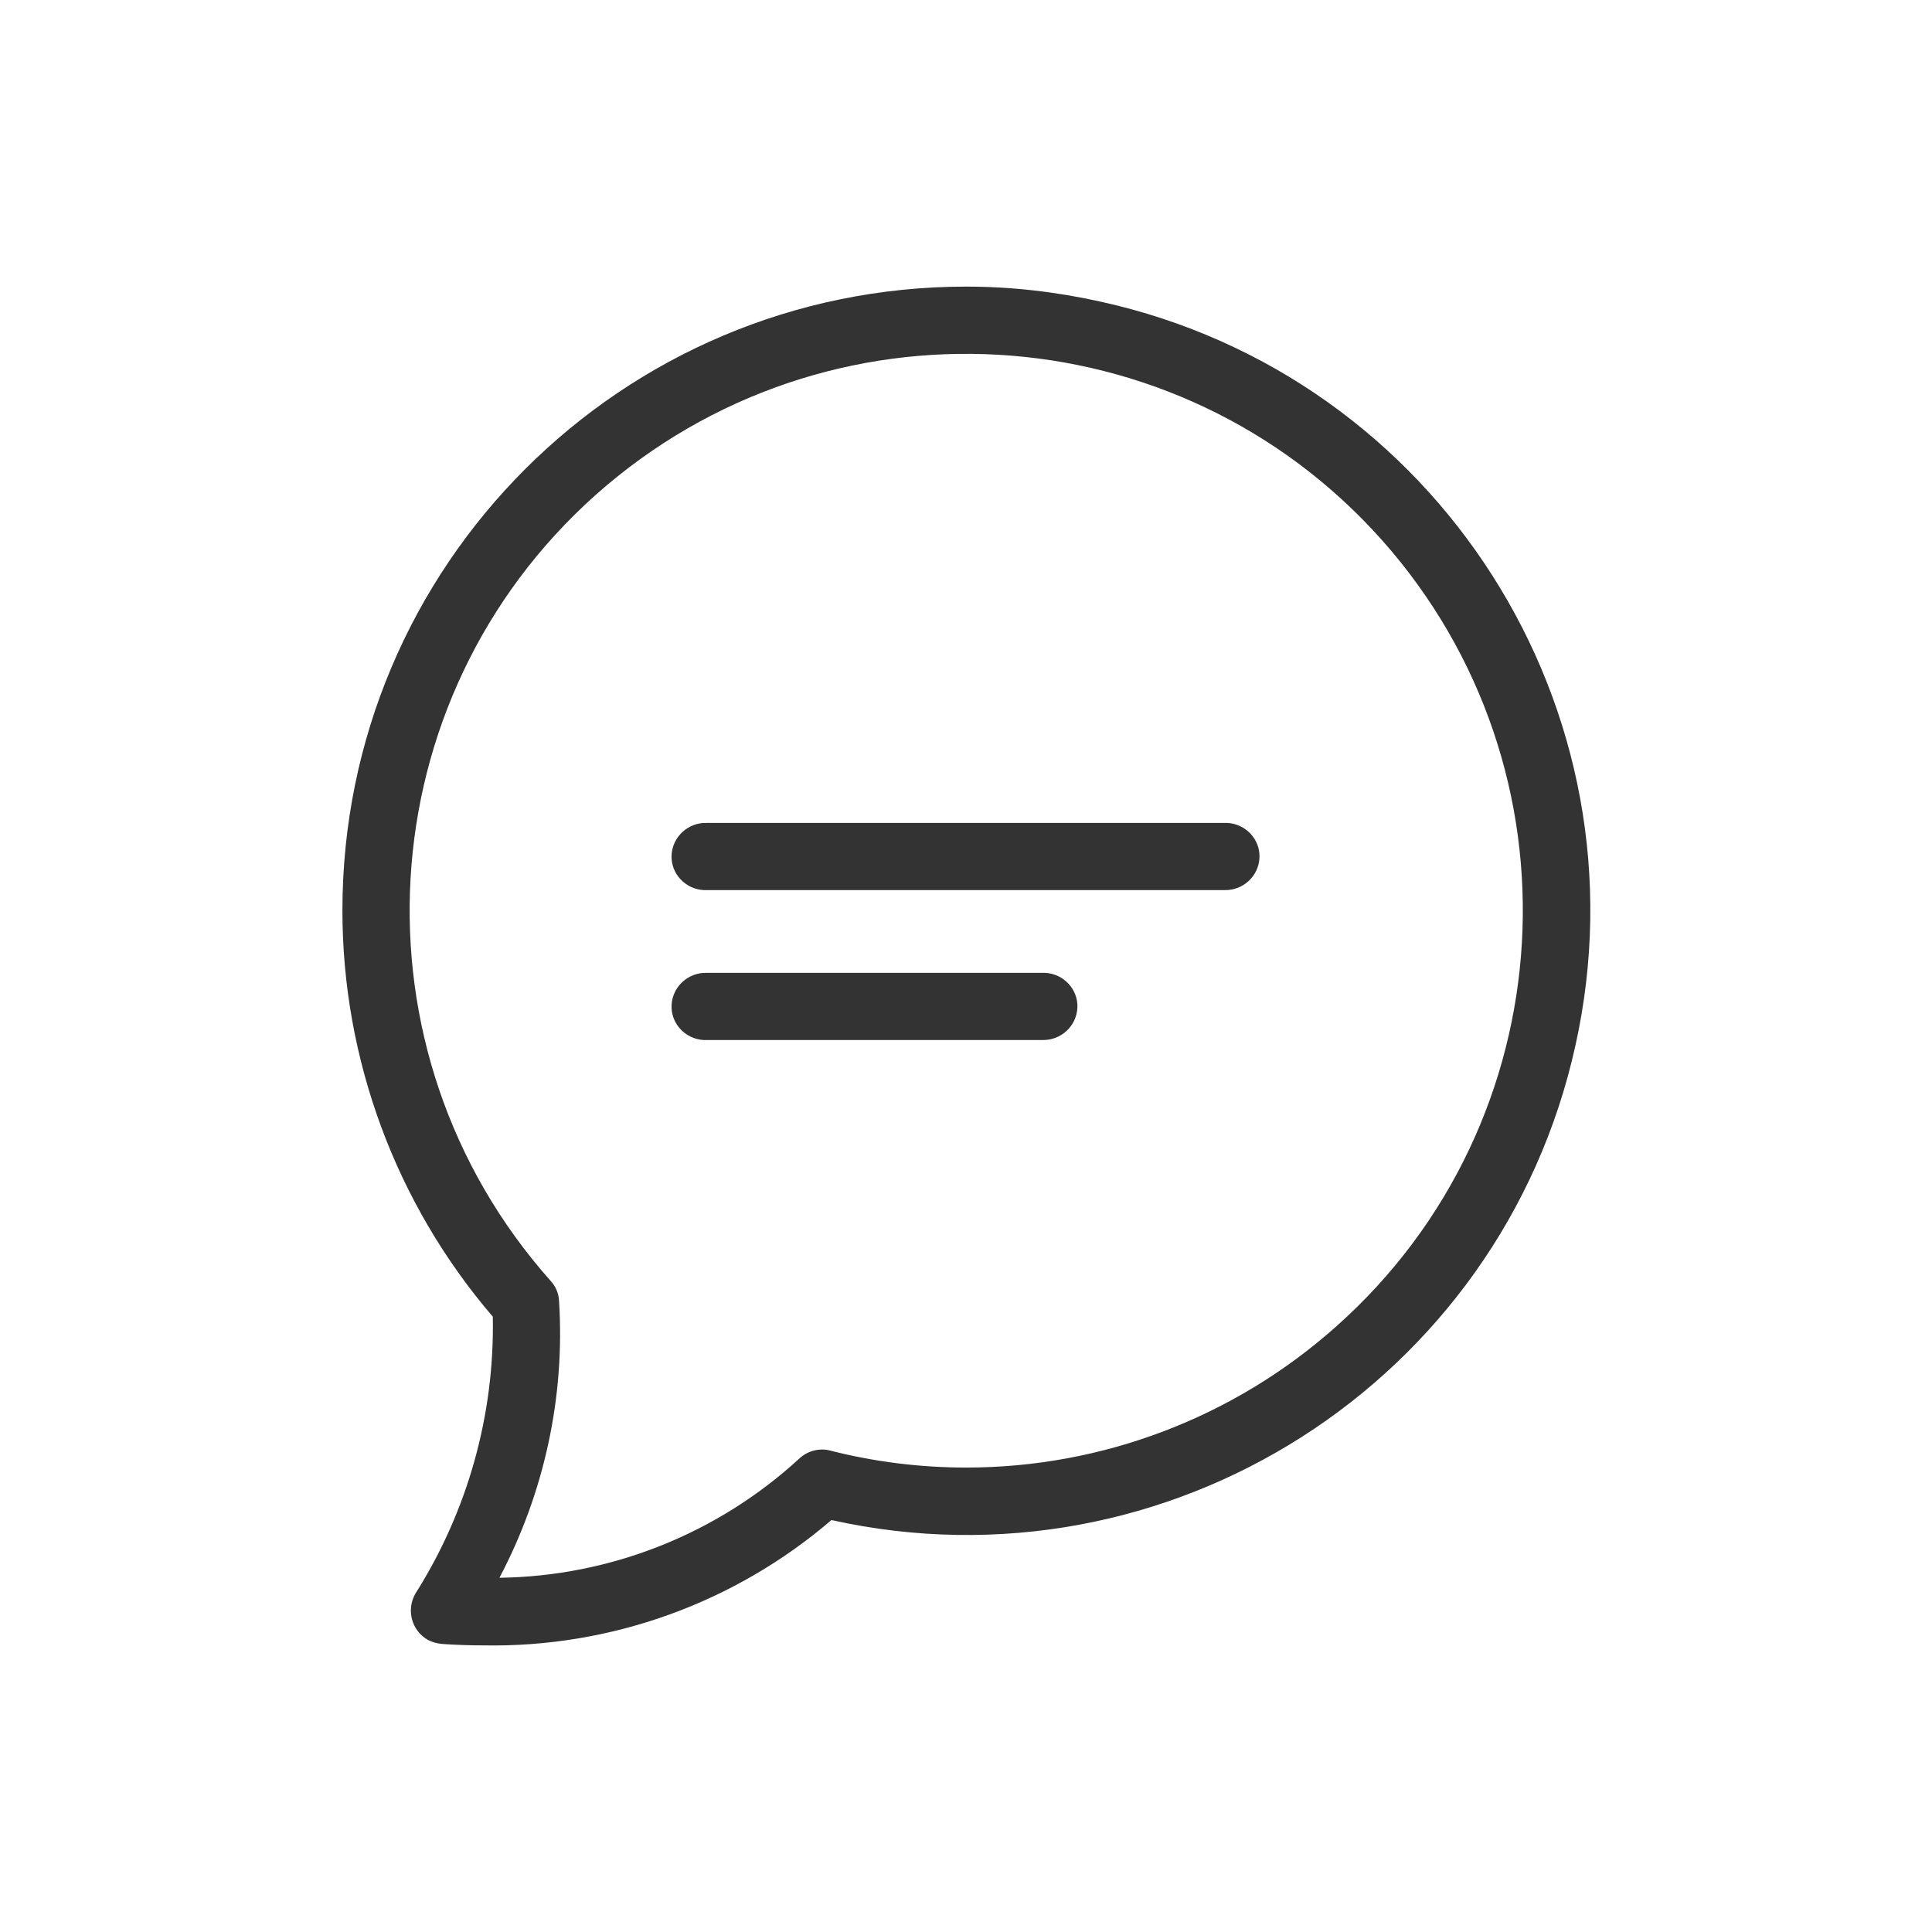 <?xml version="1.0" encoding="utf-8"?>
<svg version="1.1" id="_x31_155dc50-3636-489b-8f41-7fbf620d0392"
	 xmlns="http://www.w3.org/2000/svg" xmlns:xlink="http://www.w3.org/1999/xlink" x="0px" y="0px" viewBox="0 0 40.85 40.85"
	 style="enable-background:new 0 0 40.85 40.85; fill: #333;" xml:space="preserve">
<title>bubble</title>
<path id="c19ee452-5860-496c-92ec-e945dedbd199" d="M22.05,20.57h-7.11c-0.39-0.01-0.72,0.29-0.74,0.68s0.29,0.72,0.68,0.74
	c0.02,0,0.04,0,0.05,0h7.11c0.39,0.01,0.72-0.29,0.74-0.68s-0.29-0.72-0.68-0.74C22.09,20.57,22.07,20.57,22.05,20.57z M25.91,17.4
	H14.94c-0.39-0.01-0.72,0.29-0.74,0.68s0.29,0.72,0.68,0.74c0.02,0,0.04,0,0.05,0h10.96c0.39,0.01,0.72-0.29,0.74-0.68
	s-0.29-0.72-0.68-0.74C25.94,17.4,25.92,17.4,25.91,17.4L25.91,17.4z M20.43,6.06c-7.29,0-13.19,5.9-13.19,13.19
	c0,3.15,1.13,6.2,3.18,8.59c0.04,2.07-0.53,4.11-1.64,5.86c-0.19,0.34-0.08,0.77,0.26,0.97c0.09,0.05,0.2,0.08,0.31,0.09
	c0.29,0.02,0.58,0.03,0.87,0.03c2.7,0.05,5.32-0.9,7.36-2.65c7.11,1.58,14.16-2.92,15.73-10.03c1.58-7.11-2.92-14.16-10.03-15.73
	C22.34,6.17,21.38,6.06,20.43,6.06L20.43,6.06z M20.43,31.03c-0.97,0-1.94-0.12-2.88-0.36c-0.23-0.06-0.48,0.01-0.65,0.17
	c-1.73,1.59-3.99,2.49-6.34,2.52c0.95-1.8,1.39-3.83,1.26-5.86c-0.01-0.16-0.07-0.3-0.18-0.42c-4.32-4.86-3.89-12.3,0.96-16.62
	c4.86-4.32,12.3-3.89,16.62,0.96c4.32,4.86,3.89,12.3-0.96,16.62C26.1,29.97,23.31,31.03,20.43,31.03L20.43,31.03z"/>
</svg>
